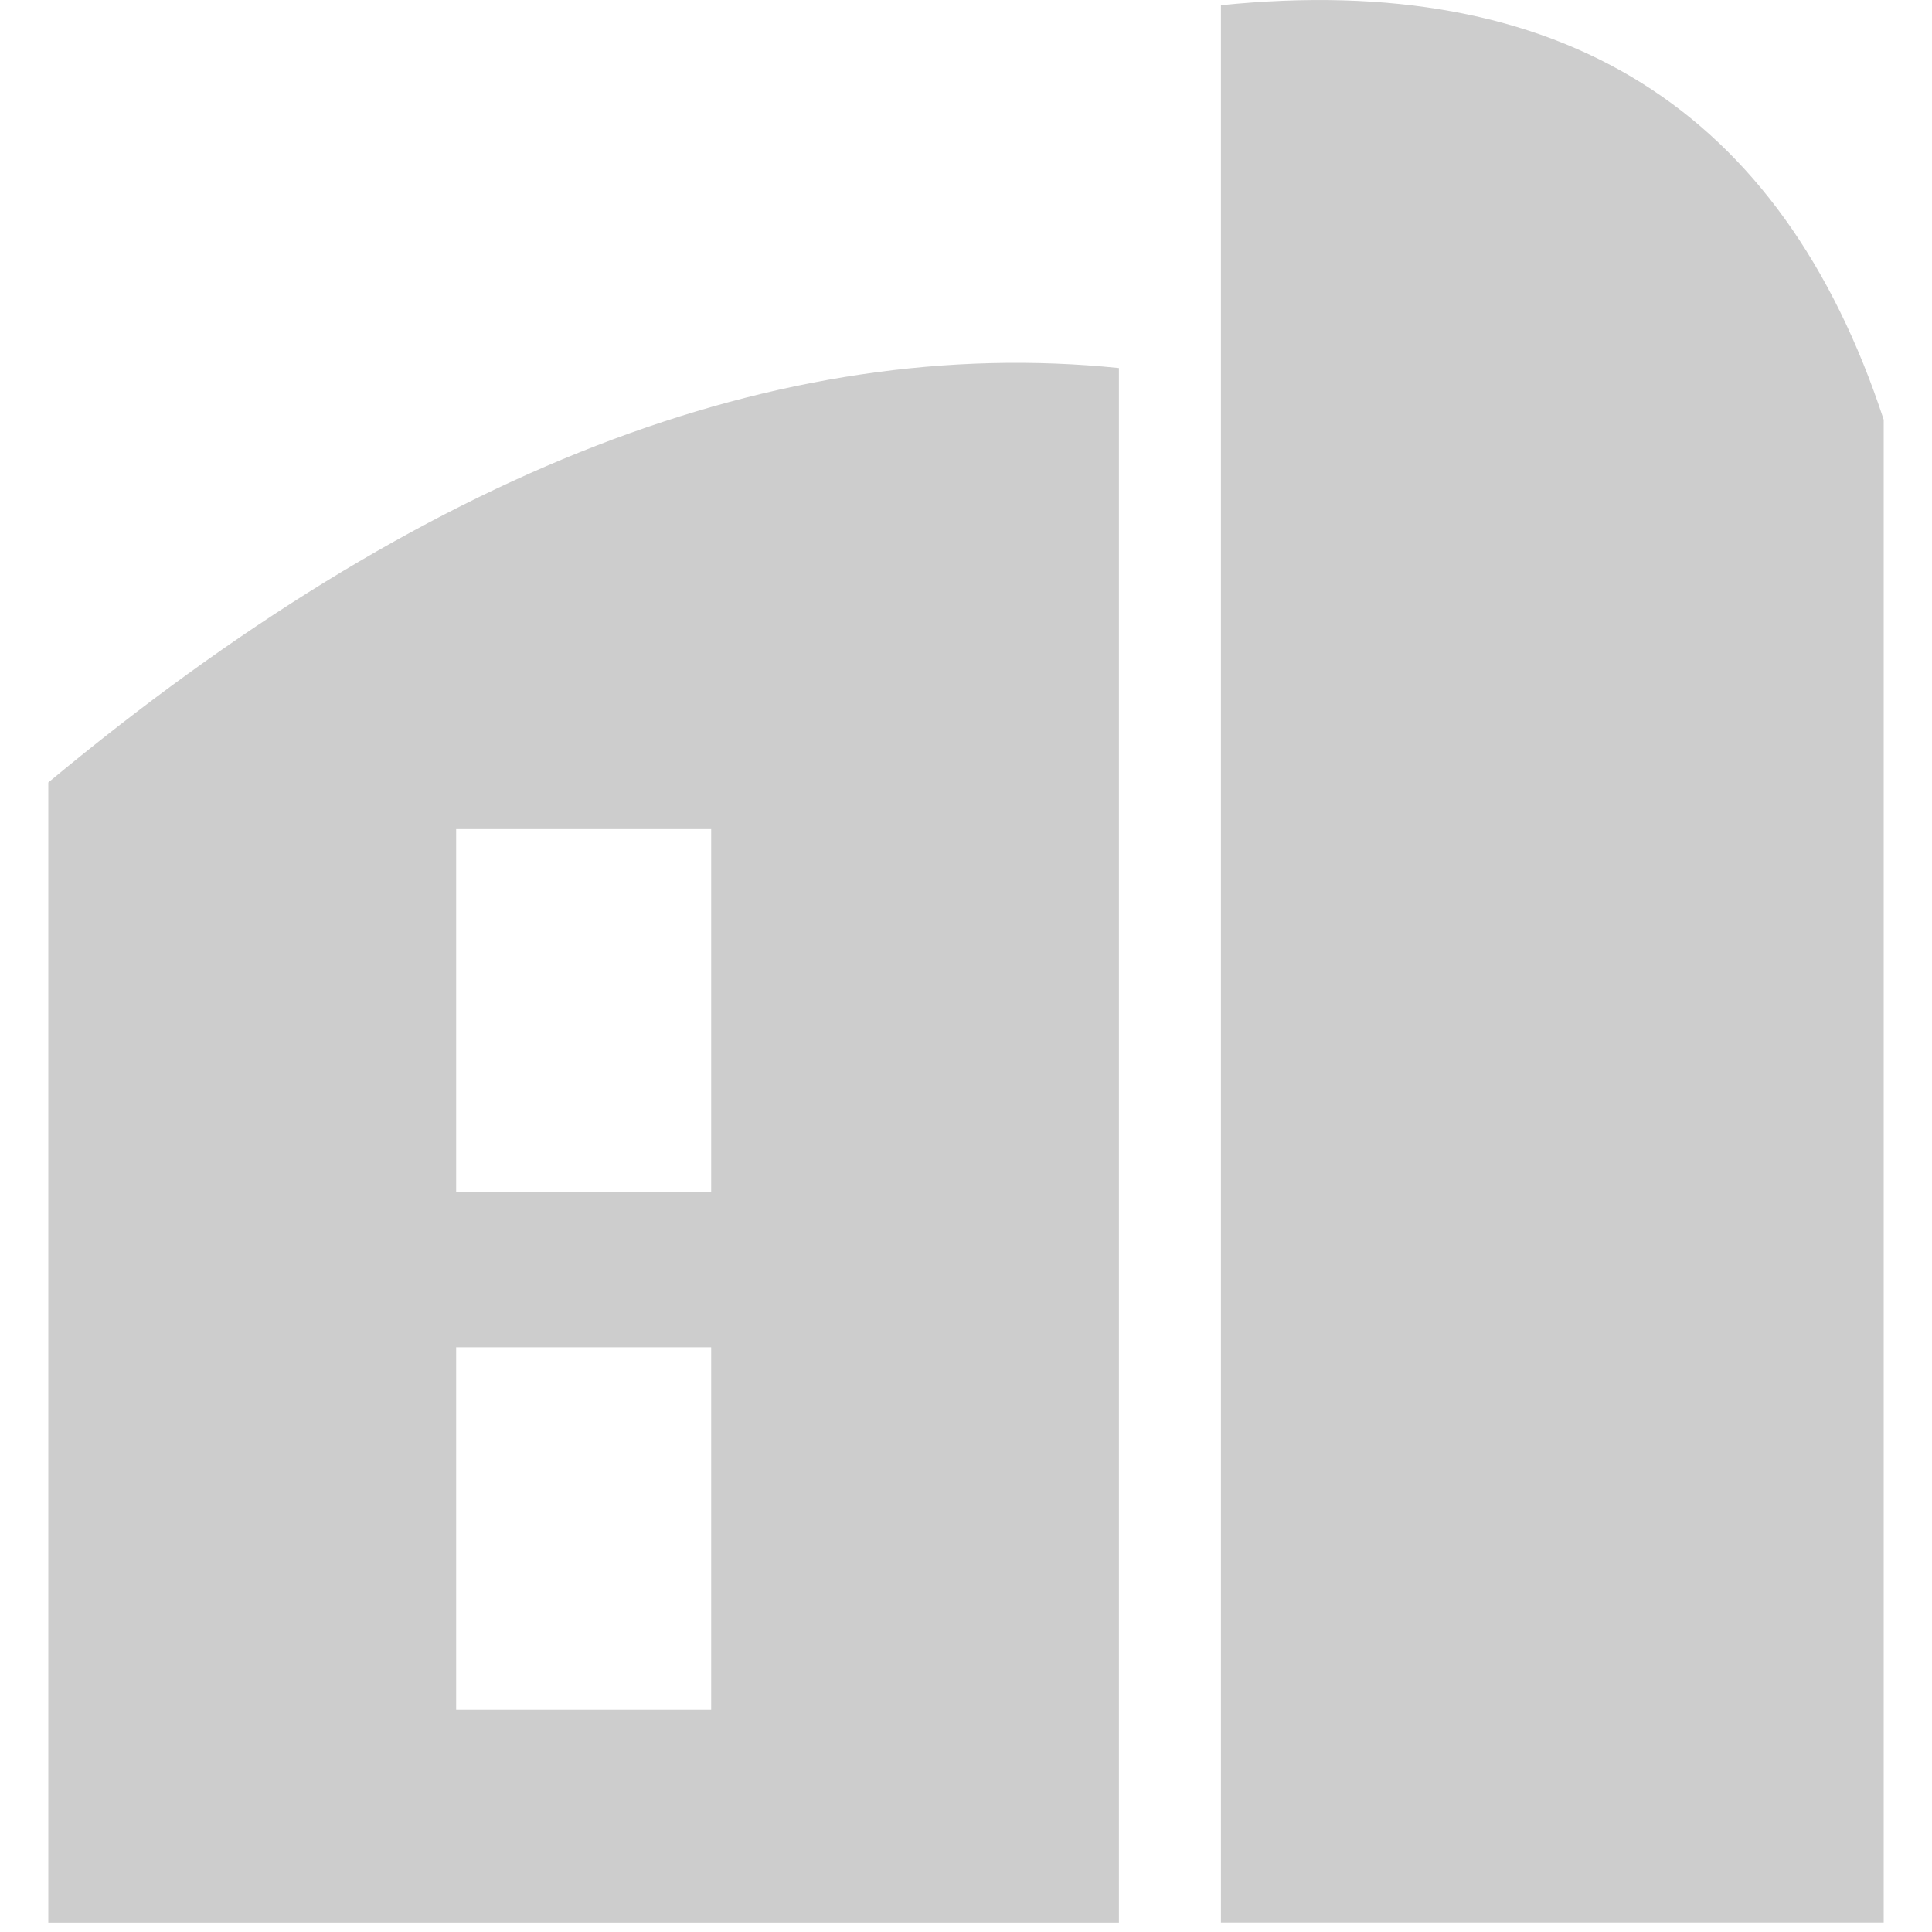 <svg t="1707477497122" class="icon" viewBox="0 0 1024 1024" version="1.1" xmlns="http://www.w3.org/2000/svg" p-id="11132" width="200" height="200"><path d="M25.6 414.72C223.744 249.958 412.928 176.691 593.05 195.072v823.962H25.6V414.72z m216.166 24.73v192.256h135.168V439.45h-135.168z m0 274.637v192.256h135.168v-192.256h-135.168zM998.4 222.464C944.333 57.702 827.238-15.565 647.117 2.765v1016.218H998.4V222.464z" fill="#cdcdcd" p-id="11133"></path></svg>
